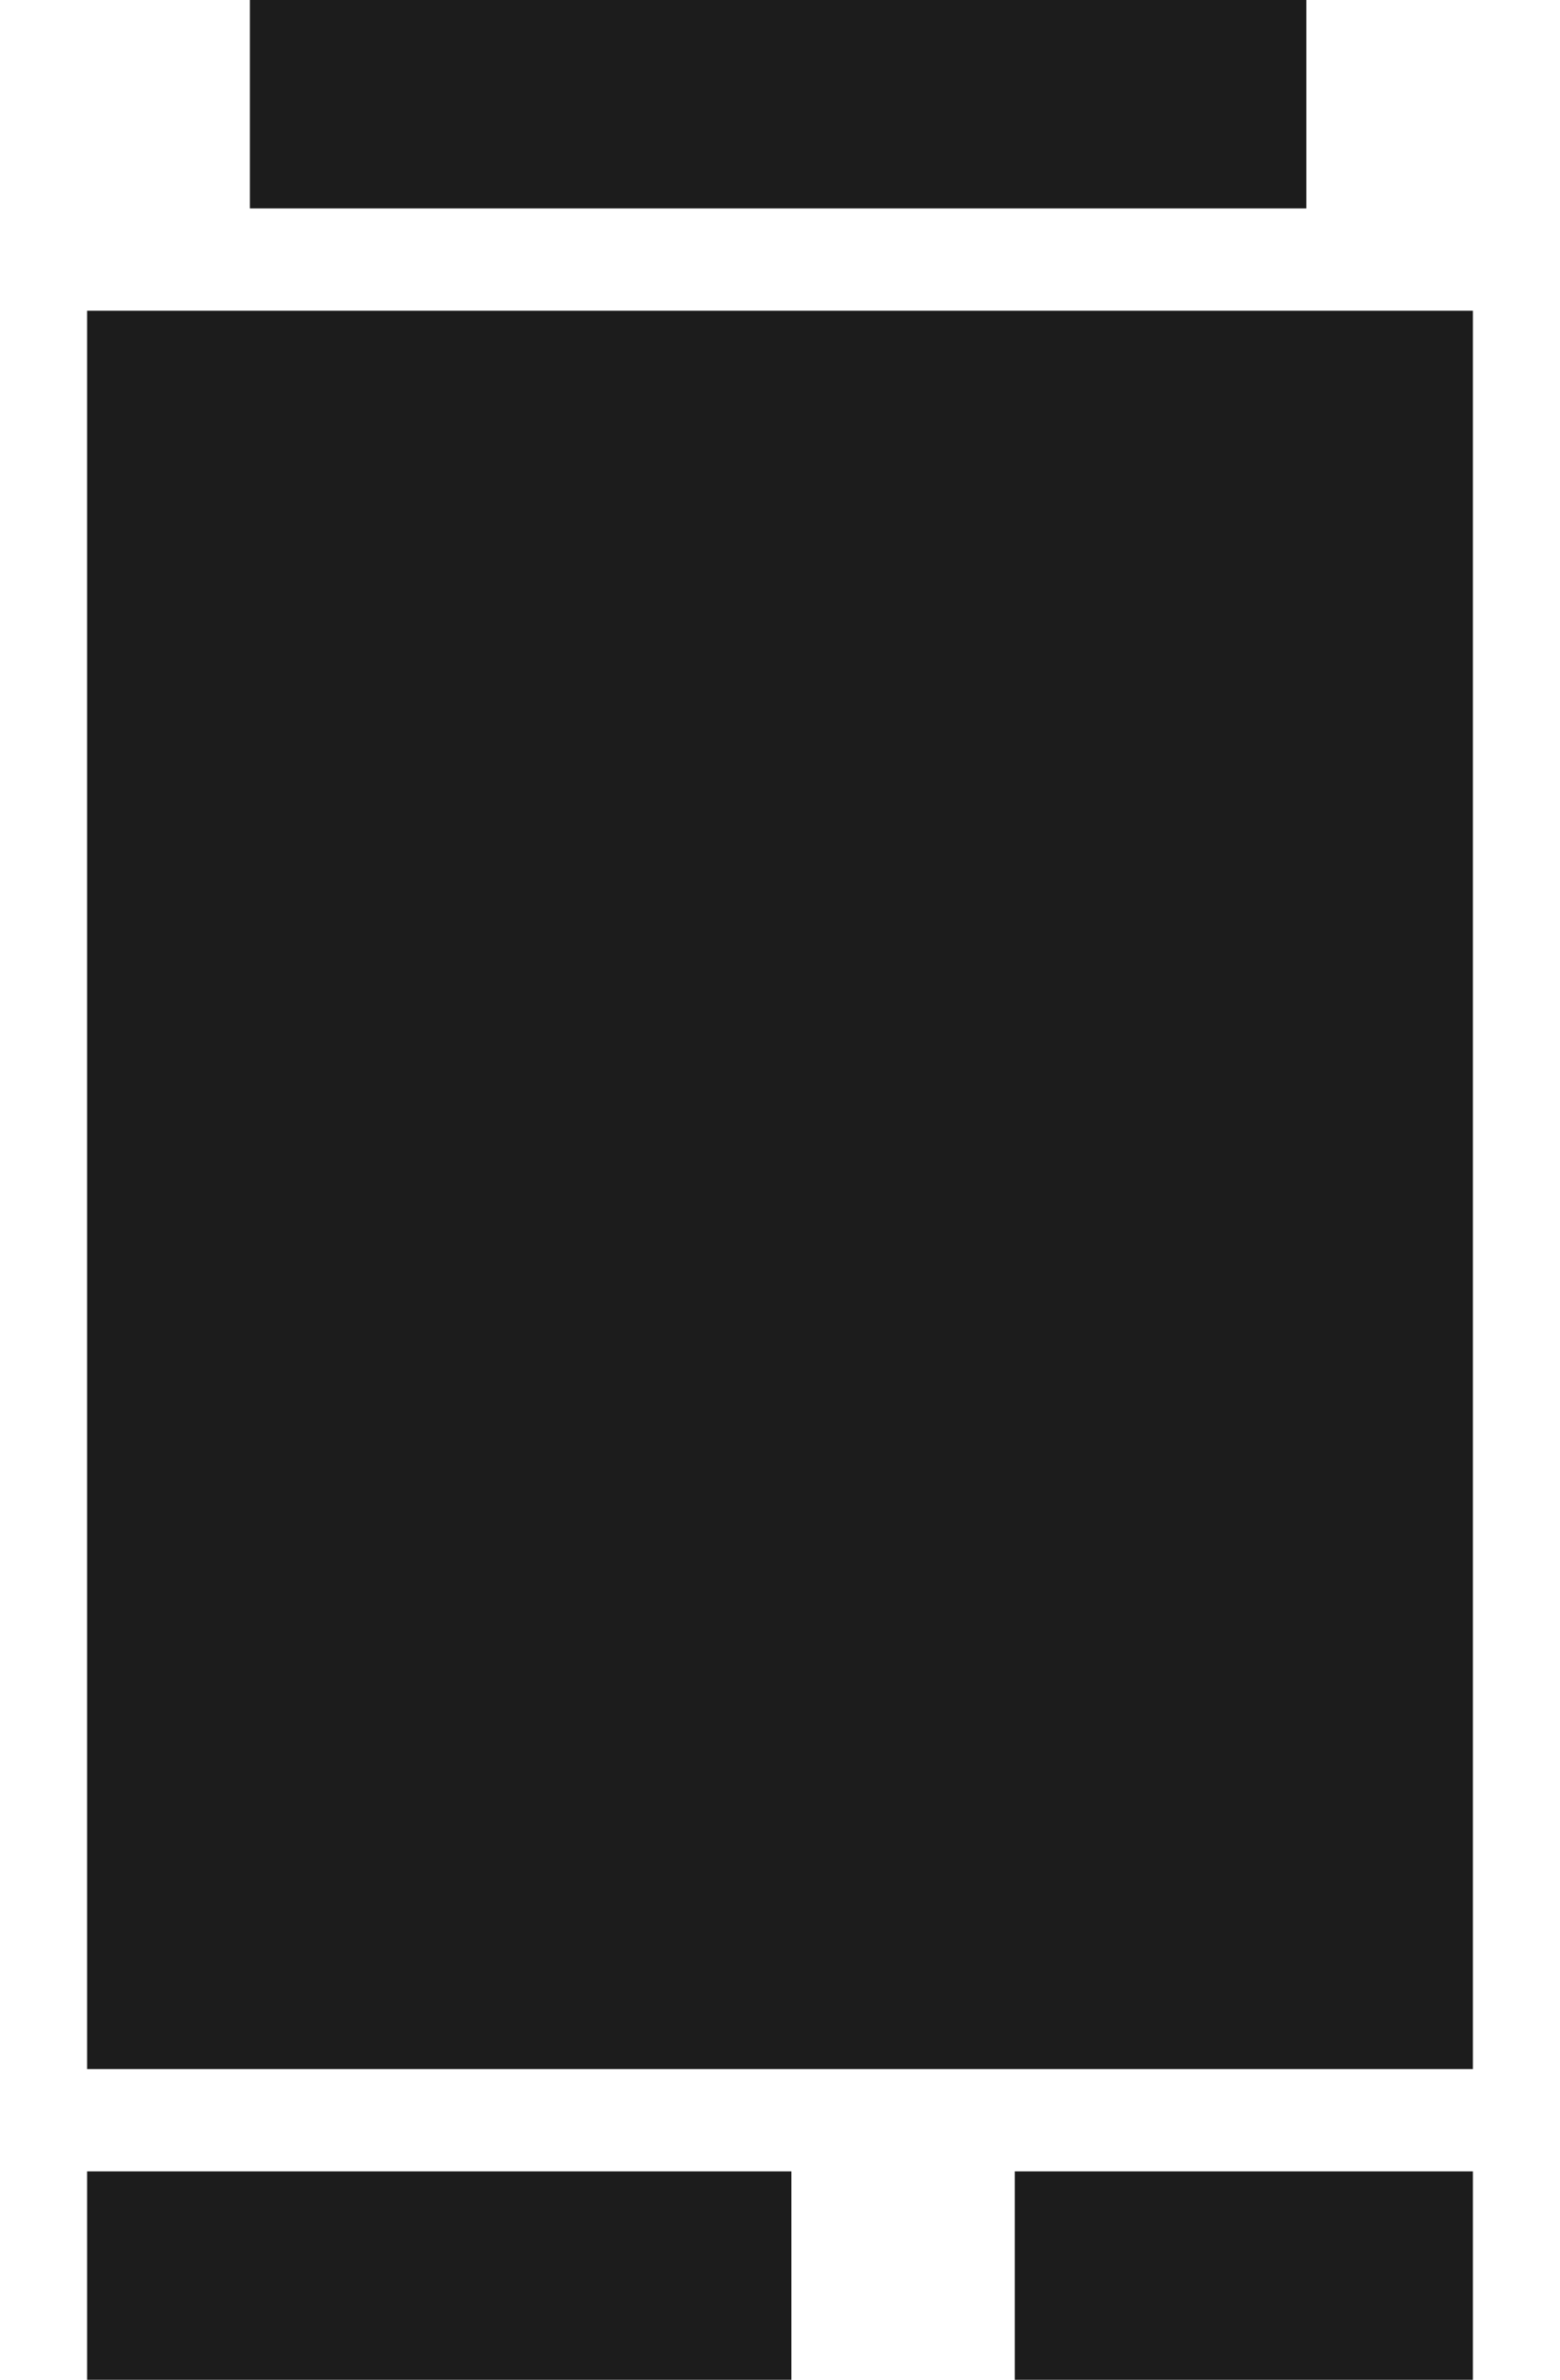 <svg width="412" height="628" xmlns="http://www.w3.org/2000/svg" xmlns:xlink="http://www.w3.org/1999/xlink" xml:space="preserve" overflow="hidden"><defs><clipPath id="clip0"><rect x="1273" y="448" width="412" height="628"/></clipPath></defs><g clip-path="url(#clip0)" transform="translate(-1273 -448)"><rect x="1296" y="530" width="366" height="464" fill="#1C1C1C"/><rect x="1339" y="448" width="279" height="55" fill="#1C1C1C"/><rect x="1296" y="1021" width="186" height="55" fill="#1C1C1C"/><rect x="1541" y="1021" width="121" height="55" fill="#1C1C1C"/></g></svg>